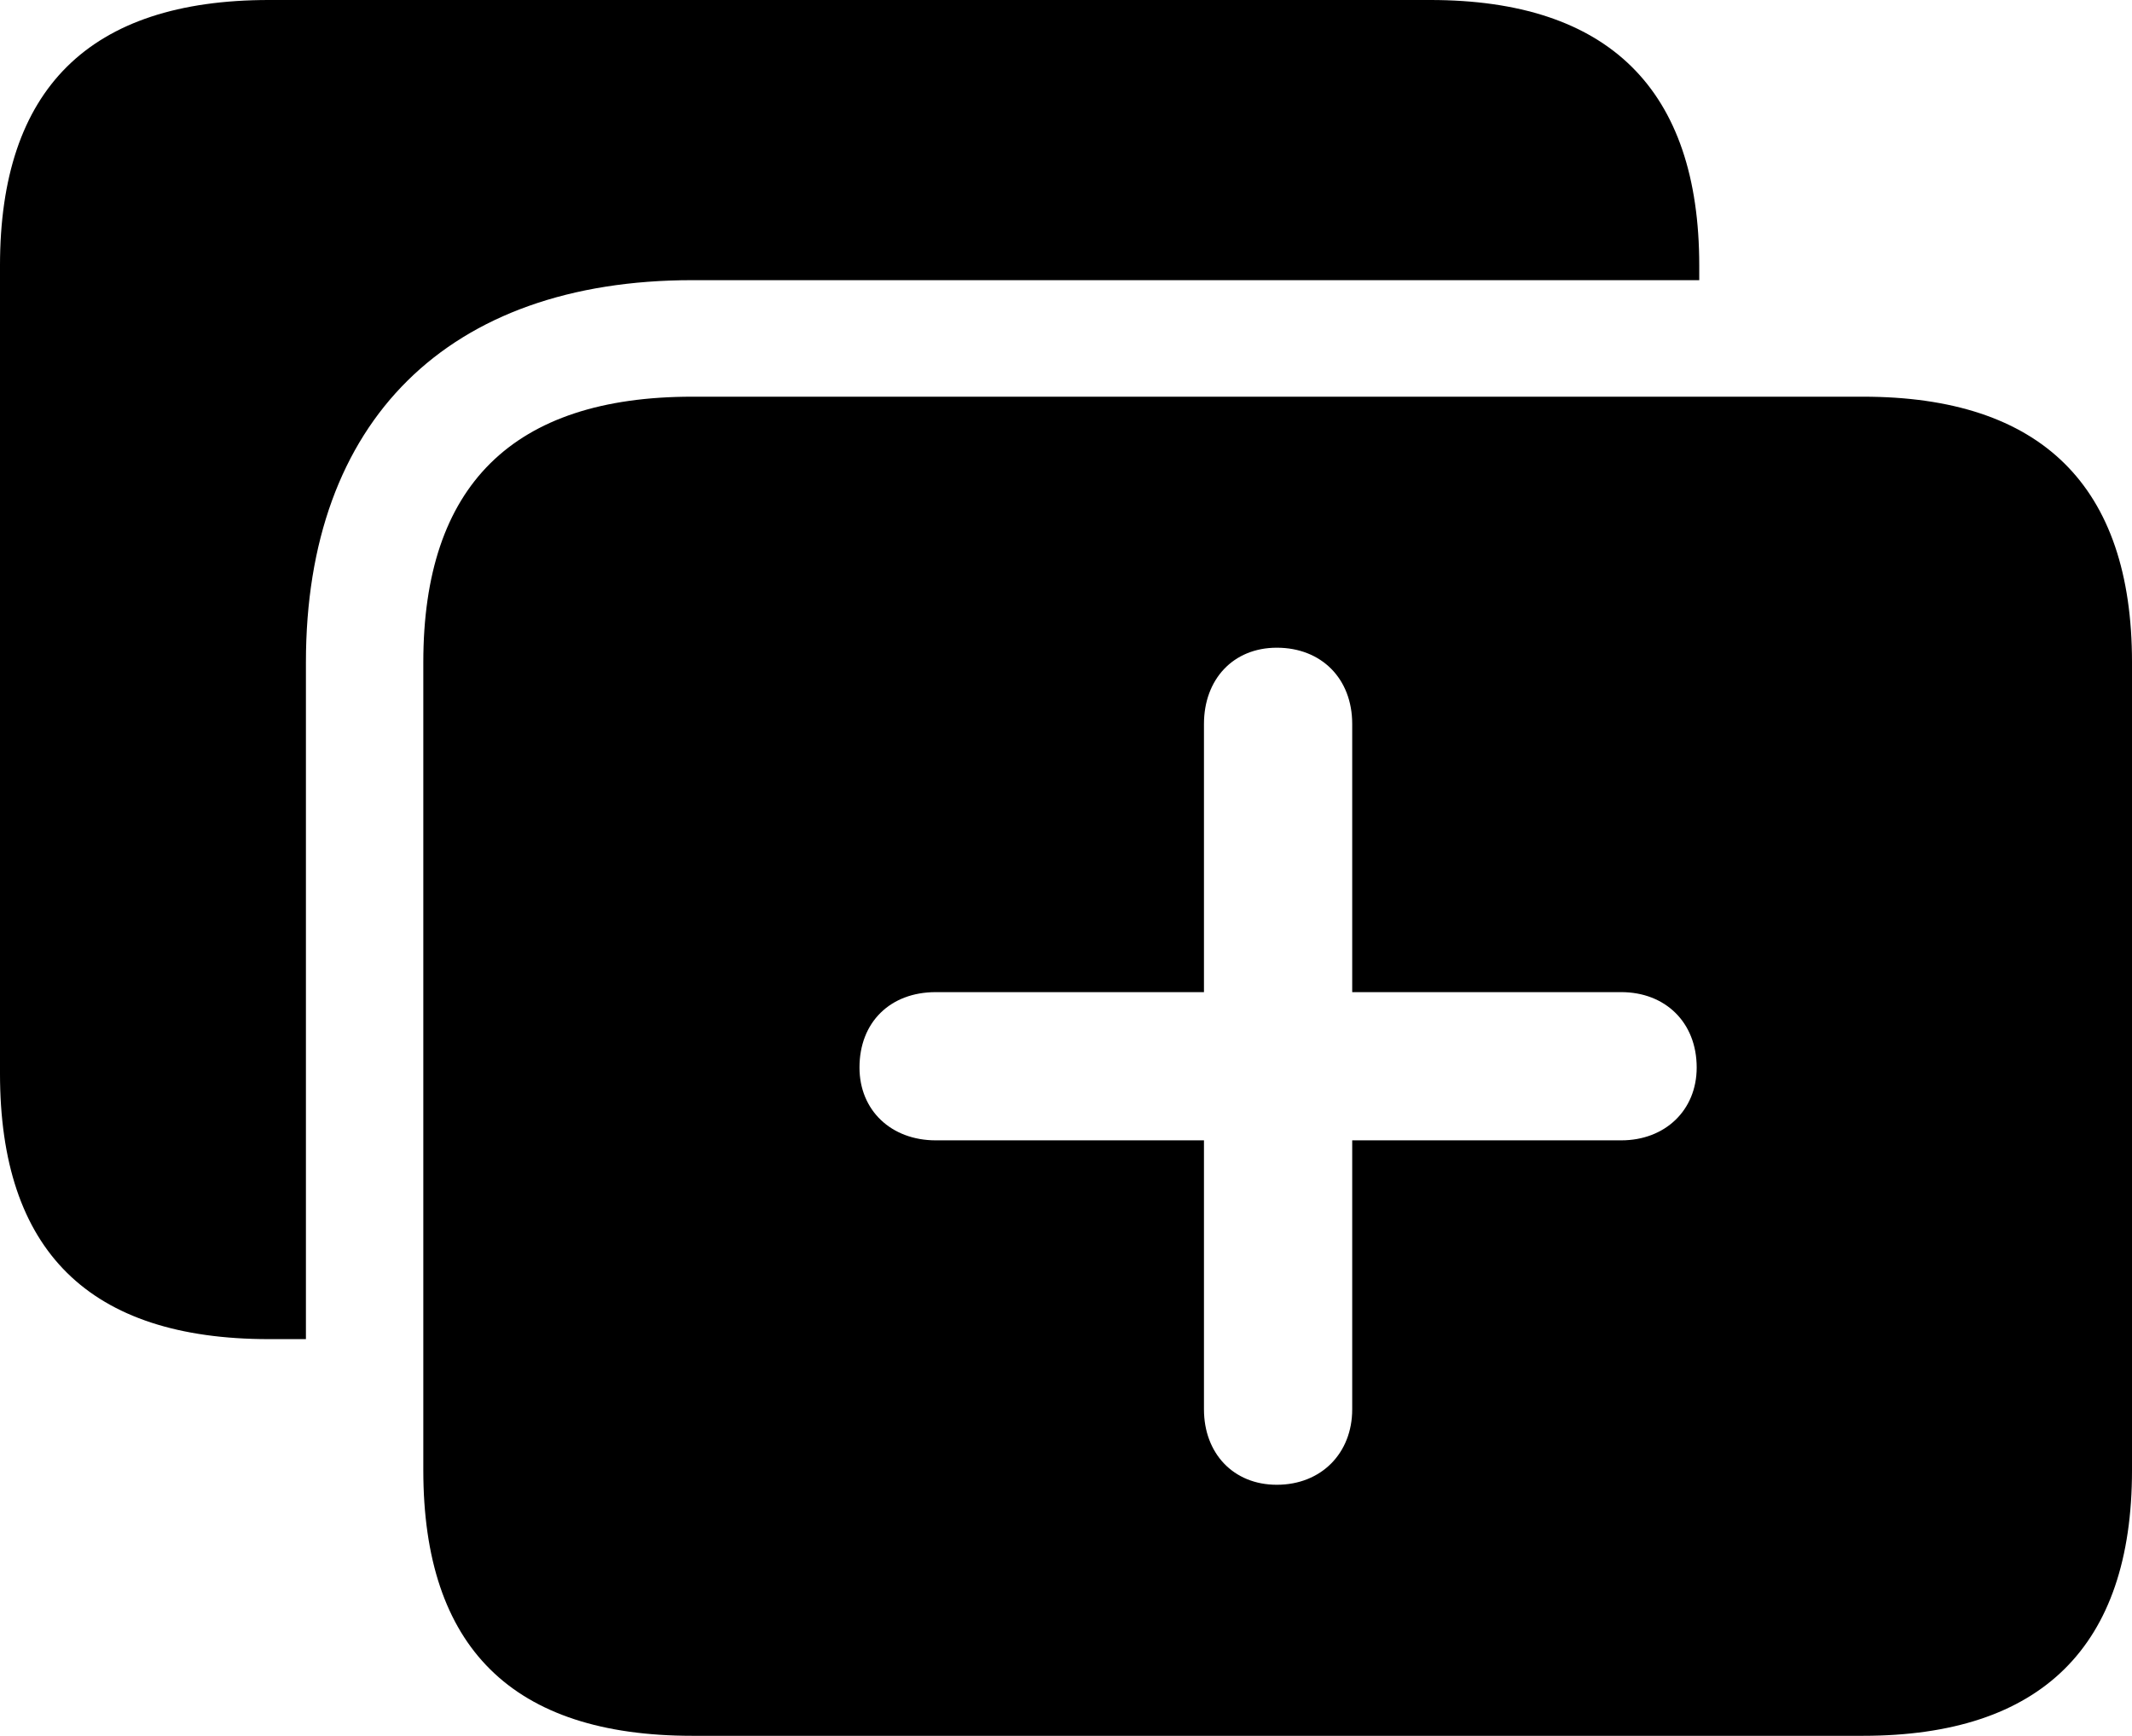 <?xml version="1.0" encoding="UTF-8" standalone="no"?>
<svg xmlns="http://www.w3.org/2000/svg"
     width="1214.844" height="989.258"
     viewBox="0 0 1214.844 989.258"
     fill="currentColor">
  <path d="M394.528 159.668H968.258V151.368C968.258 50.778 916.508 -0.002 814.938 -0.002H153.318C50.778 -0.002 -0.002 50.778 -0.002 151.368V611.818C-0.002 712.888 50.778 763.188 153.318 763.188H174.318V377.438C174.318 239.748 255.368 159.668 394.528 159.668ZM394.528 989.258H1061.528C1163.088 989.258 1214.848 938.478 1214.848 837.888V377.438C1214.848 276.858 1163.088 226.078 1061.528 226.078H394.528C291.988 226.078 241.208 276.858 241.208 377.438V837.888C241.208 938.968 291.988 989.258 394.528 989.258ZM489.748 608.398C489.748 582.518 507.328 565.428 533.198 565.428H686.038V412.598C686.038 387.208 702.638 369.138 727.538 369.138C752.928 369.138 770.508 386.718 770.508 412.598V565.428H923.828C948.728 565.428 966.798 582.518 966.798 608.398C966.798 632.808 948.728 649.898 923.828 649.898H770.508V803.218C770.508 828.128 752.928 846.188 727.538 846.188C702.638 846.188 686.038 828.128 686.038 803.218V649.898H533.198C507.808 649.898 489.748 632.808 489.748 608.398Z"/>
</svg>